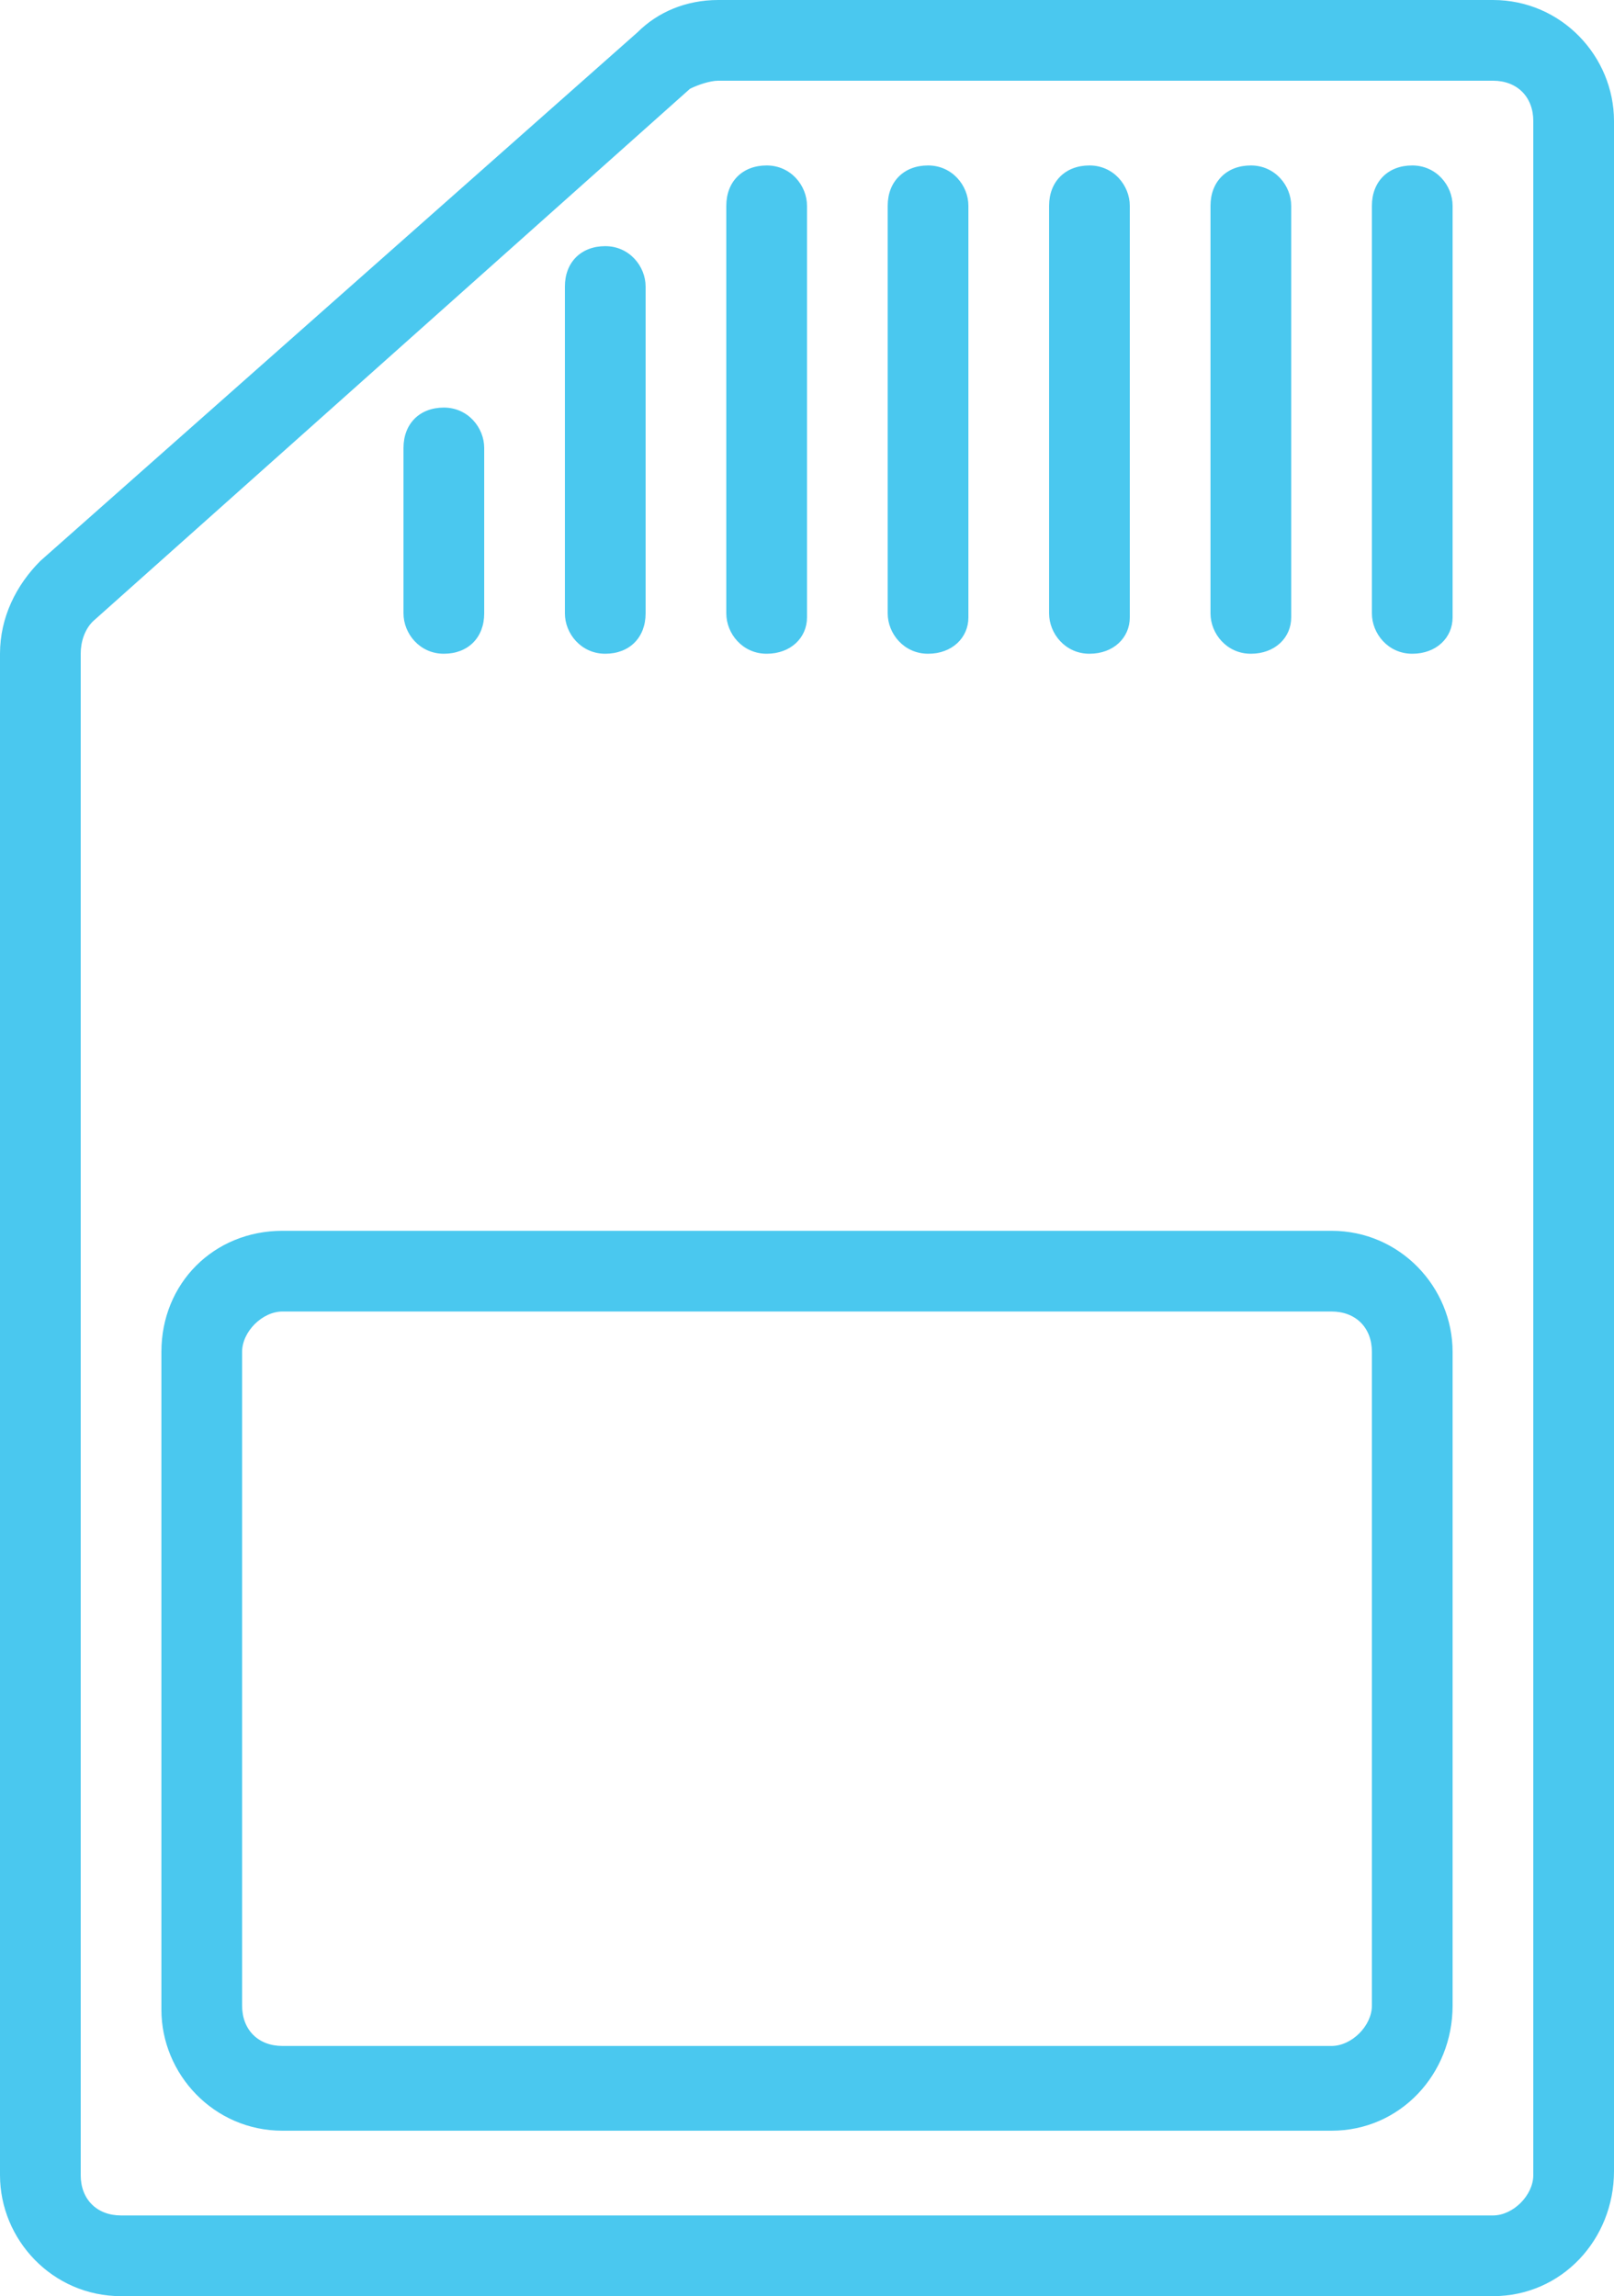 <svg width="40px" viewBox="0 0 40 56.9" preserveAspectRatio="xMidYMid meet">
<g>
	<path fill="#4AC8EF" d="M17.8,2c-0.2,0-0.5,0.1-0.7,0.2L2.3,15.4C2.1,15.6,2,15.9,2,16.2v37.7c0,0.6,0.4,1,1,1h34c0.5,0,1-0.5,1-1
		V3c0-0.6-0.4-1-1-1H17.8z M37,56.9H3c-1.7,0-3-1.4-3-3V16.2c0-0.9,0.4-1.7,1-2.3L15.8,0.8C16.3,0.3,17,0,17.8,0H37c1.7,0,3,1.4,3,3
		v50.8C40,55.5,38.7,56.9,37,56.9"/>
	<path fill="#4AC8EF" d="M7,32.5c-0.5,0-1,0.5-1,1v16.2c0,0.6,0.4,1,1,1h26c0.5,0,1-0.5,1-1V33.5c0-0.6-0.4-1-1-1H7z M33,52.8H7
		c-1.7,0-3-1.4-3-3V33.5c0-1.7,1.3-3,3-3h26c1.7,0,3,1.4,3,3v16.2C36,51.4,34.7,52.8,33,52.8"/>
	<path fill="#4AC8EF" d="M35,16.2c-0.6,0-1-0.5-1-1V5.1c0-0.6,0.4-1,1-1c0.6,0,1,0.5,1,1v10.2C36,15.8,35.6,16.2,35,16.2"/>
	<path fill="#4AC8EF" d="M31,16.2c-0.6,0-1-0.5-1-1V5.1c0-0.6,0.4-1,1-1c0.6,0,1,0.5,1,1v10.2C32,15.8,31.6,16.2,31,16.2"/>
	<path fill="#4AC8EF" d="M27,16.2c-0.6,0-1-0.5-1-1V5.1c0-0.6,0.4-1,1-1c0.6,0,1,0.5,1,1v10.2C28,15.8,27.6,16.2,27,16.2"/>
	<path fill="#4AC8EF" d="M23,16.2c-0.6,0-1-0.5-1-1V5.1c0-0.6,0.4-1,1-1c0.6,0,1,0.5,1,1v10.2C24,15.8,23.6,16.2,23,16.2"/>
	<path fill="#4AC8EF" d="M19,16.2c-0.6,0-1-0.5-1-1V5.1c0-0.6,0.4-1,1-1c0.6,0,1,0.5,1,1v10.2C20,15.8,19.6,16.2,19,16.2"/>
	<path fill="#4AC8EF" d="M15,16.2c-0.6,0-1-0.5-1-1V7.1c0-0.6,0.4-1,1-1c0.6,0,1,0.5,1,1v8.1C16,15.8,15.6,16.2,15,16.2"/>
	<path fill="#4AC8EF" d="M11,16.2c-0.6,0-1-0.5-1-1v-4.1c0-0.6,0.4-1,1-1c0.6,0,1,0.5,1,1v4.1C12,15.8,11.6,16.2,11,16.2"/>
</g>
</svg>
